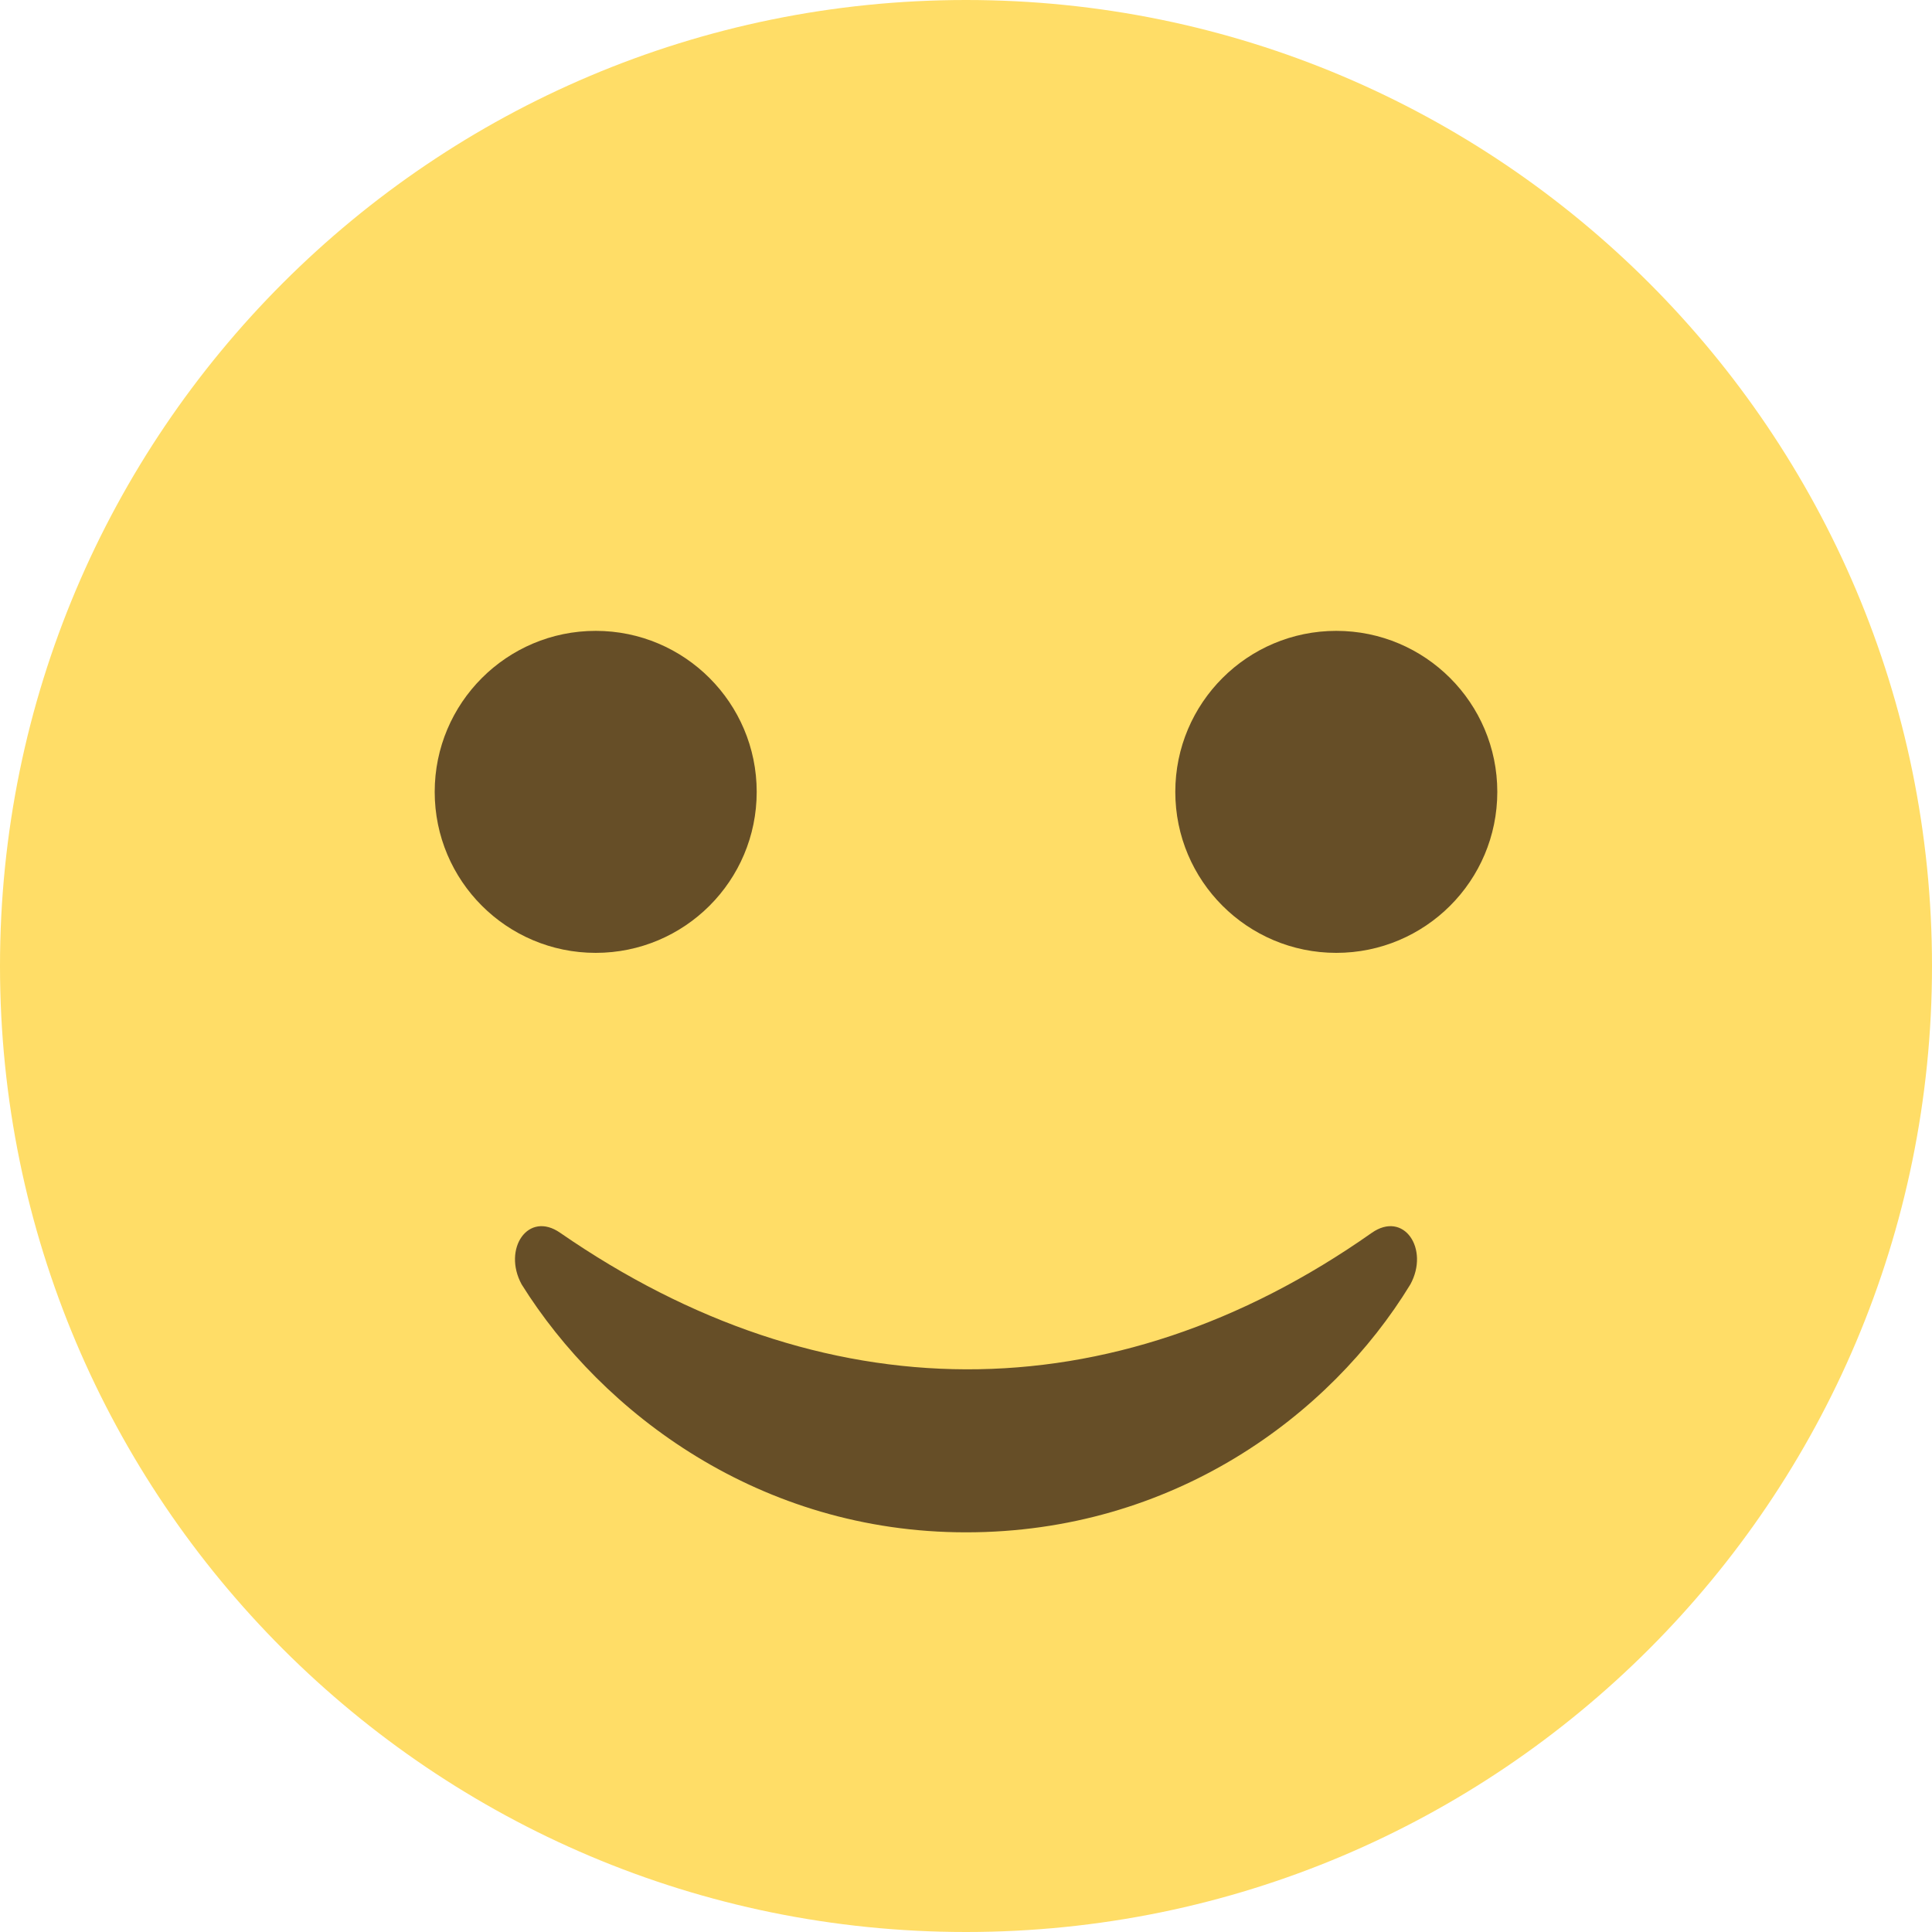 <svg width="15" height="15" viewBox="0 0 15 15" fill="none" xmlns="http://www.w3.org/2000/svg">
<path d="M7.5 15C11.642 15 15 11.642 15 7.5C15 3.358 11.642 0 7.5 0C3.358 0 0 3.358 0 7.5C0 11.642 3.358 15 7.5 15Z" fill="#FFDD67"/>
<path d="M4.625 7.398C5.315 7.398 5.875 6.839 5.875 6.148C5.875 5.458 5.315 4.898 4.625 4.898C3.935 4.898 3.375 5.458 3.375 6.148C3.375 6.839 3.935 7.398 4.625 7.398Z" fill="#664E27"/>
<path d="M10.375 7.398C11.065 7.398 11.625 6.839 11.625 6.148C11.625 5.458 11.065 4.898 10.375 4.898C9.685 4.898 9.125 5.458 9.125 6.148C9.125 6.839 9.685 7.398 10.375 7.398Z" fill="#664E27"/>
<path d="M10.65 9.572C8.625 10.997 6.375 10.972 4.35 9.572C4.1 9.397 3.9 9.697 4.05 9.972C4.675 10.972 5.9 11.897 7.5 11.897C9.1 11.897 10.325 10.997 10.95 9.972C11.1 9.697 10.9 9.397 10.65 9.572" fill="#664E27"/>
</svg>
